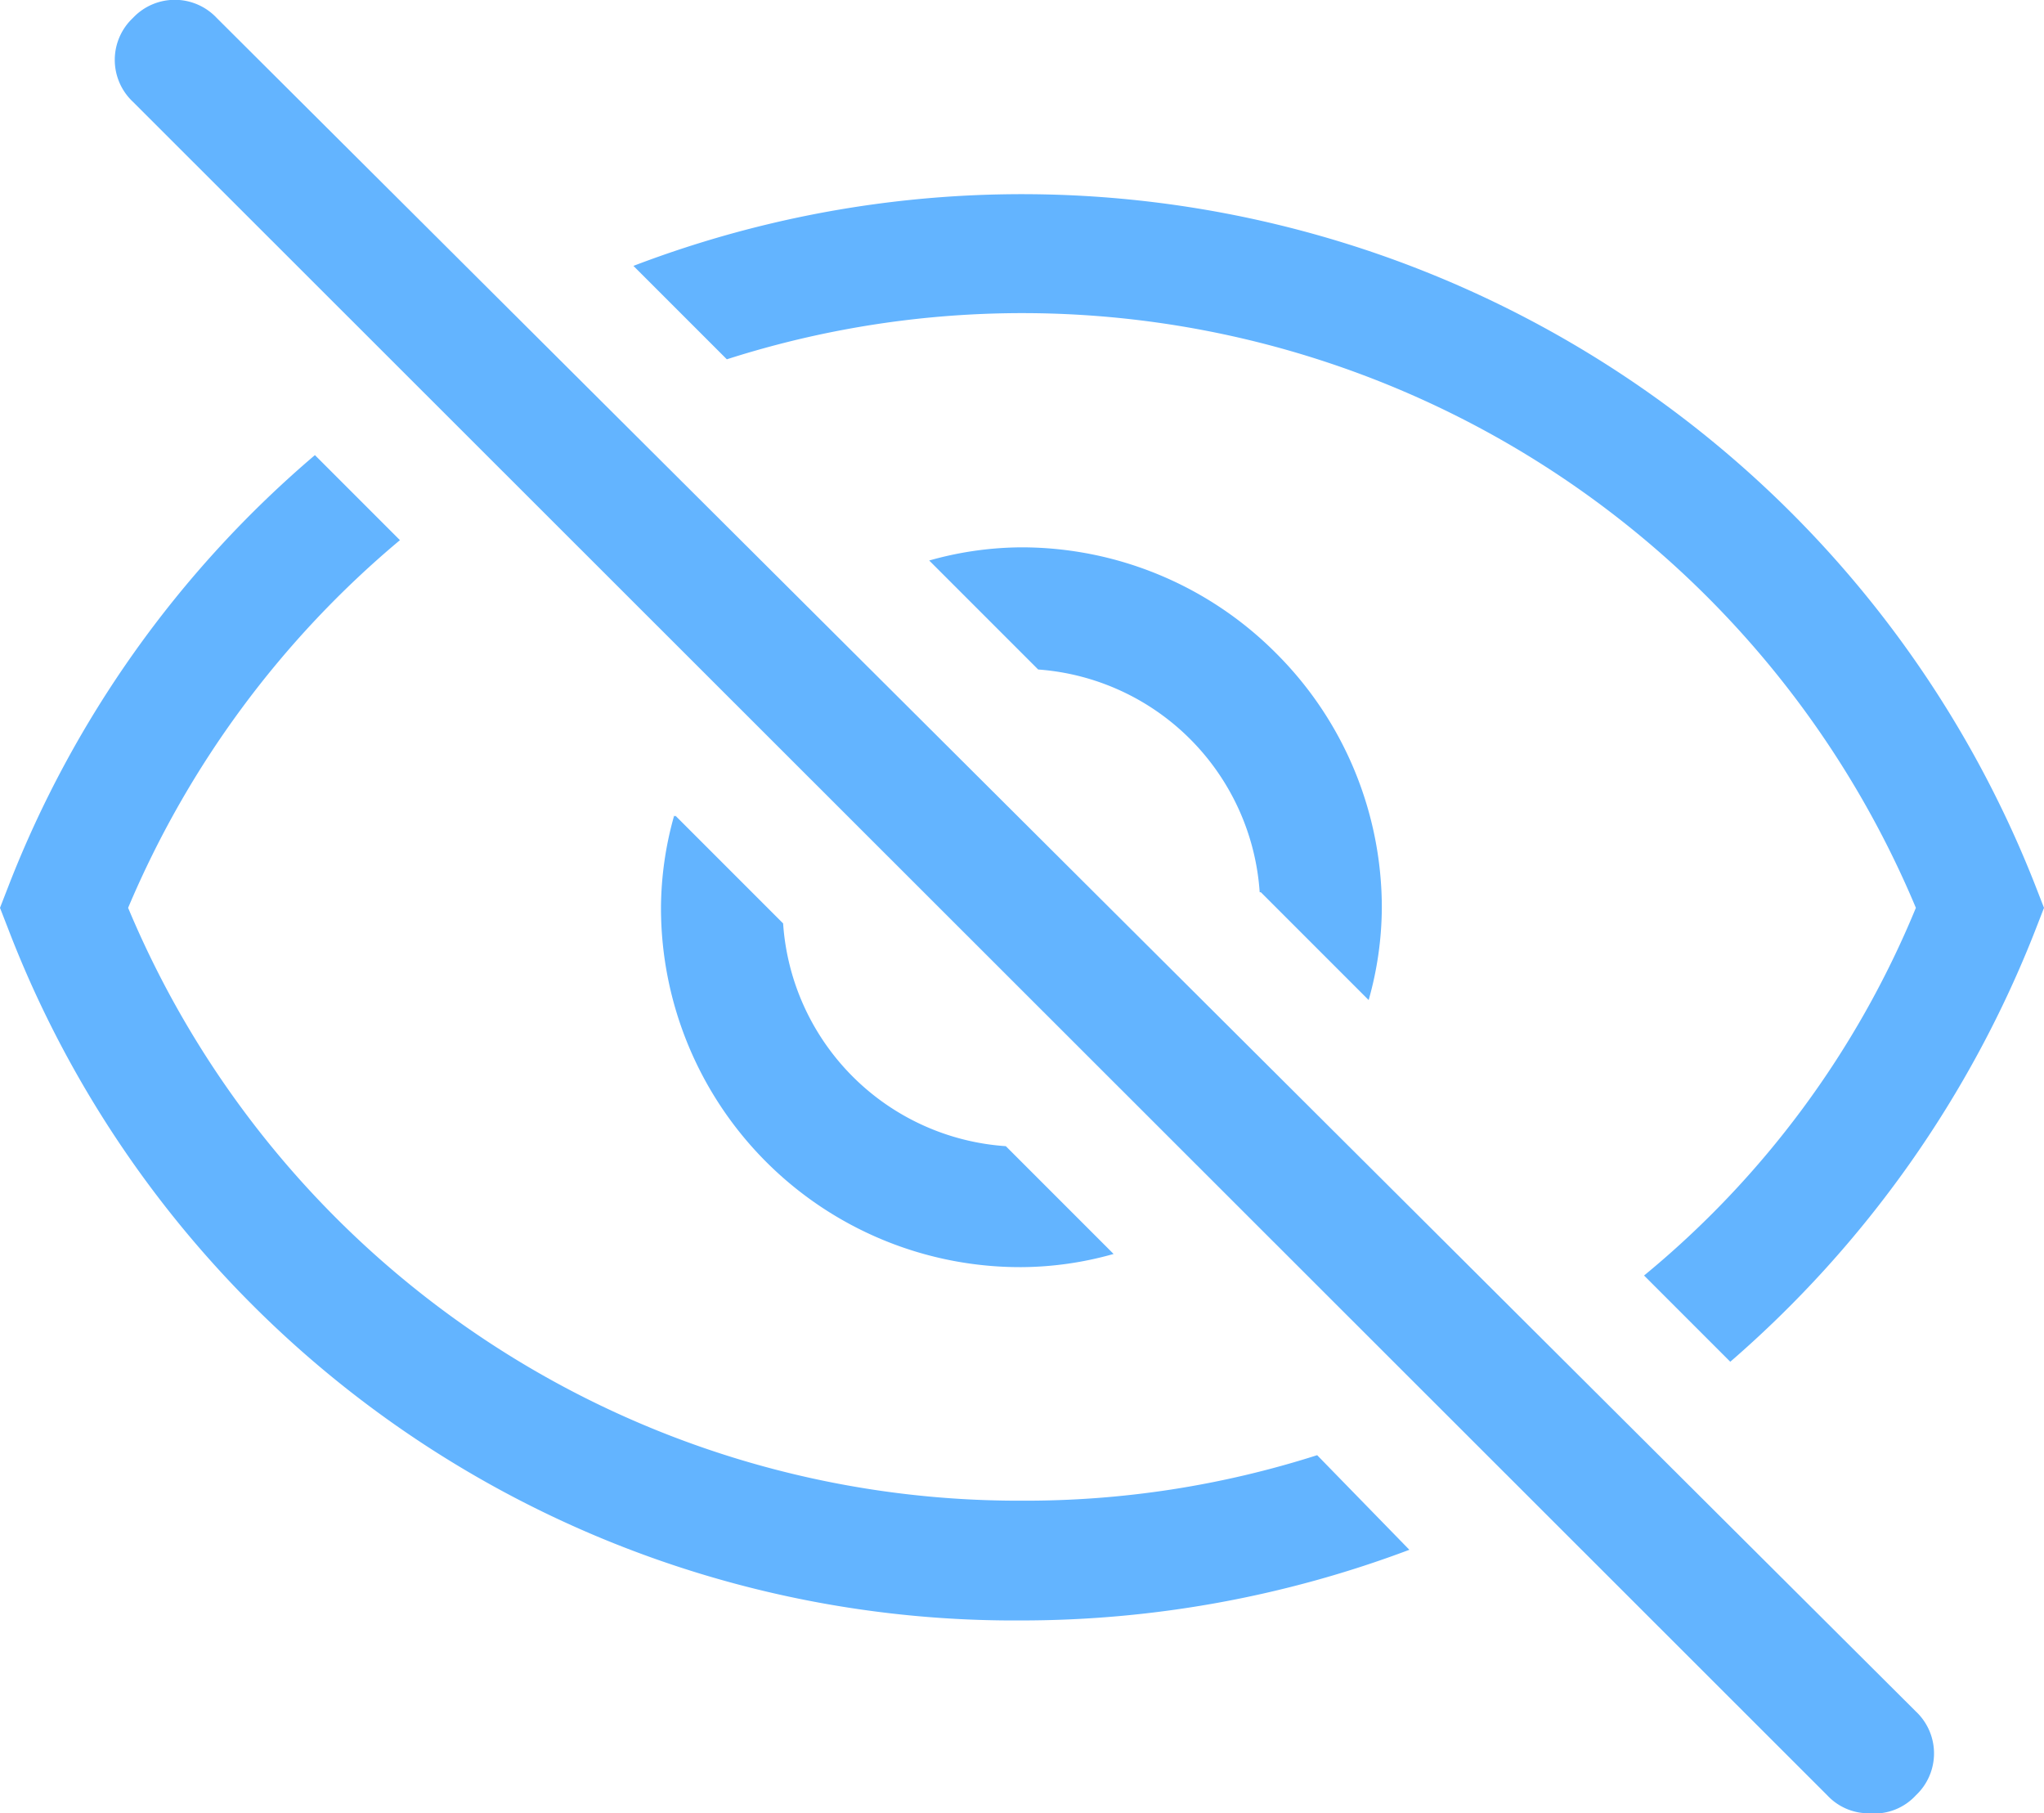<svg xmlns="http://www.w3.org/2000/svg" width="17.07" height="15.14" viewBox="0 0 17.07 15.14"><path d="M8.4,9.57A2,2,0,0,1,6.54,7.71l-.9-.9a2.87,2.87,0,0,0-.11.77,3,3,0,0,0,3,3h0a2.87,2.87,0,0,0,.77-.11Zm.13-5a2.87,2.87,0,0,0-.77.11l.9.9a2,2,0,0,1,1.86,1.86l.9.9a2.87,2.87,0,0,0,.11-.77,3,3,0,0,0-3-3Zm-.13,5A2,2,0,0,1,6.54,7.71l-.9-.9a2.87,2.87,0,0,0-.11.77,3,3,0,0,0,3,3h0a2.87,2.87,0,0,0,.77-.11Zm.13-5a2.87,2.87,0,0,0-.77.11l.9.9a2,2,0,0,1,1.86,1.86l.9.9a2.87,2.87,0,0,0,.11-.77,3,3,0,0,0-3-3Zm-.13,5A2,2,0,0,1,6.54,7.71l-.9-.9a2.87,2.87,0,0,0-.11.77,3,3,0,0,0,3,3h0a2.87,2.87,0,0,0,.77-.11Zm.13-5a2.87,2.87,0,0,0-.77.11l.9.9a2,2,0,0,1,1.86,1.86l.9.9a2.87,2.87,0,0,0,.11-.77,3,3,0,0,0-3-3Zm-.13,5A2,2,0,0,1,6.54,7.71l-.9-.9a2.87,2.87,0,0,0-.11.77,3,3,0,0,0,3,3h0a2.87,2.87,0,0,0,.77-.11Zm.13-5a2.87,2.87,0,0,0-.77.11l.9.9a2,2,0,0,1,1.86,1.86l.9.9a2.87,2.87,0,0,0,.11-.77,3,3,0,0,0-3-3Zm-.13,5A2,2,0,0,1,6.54,7.71l-.9-.9a2.87,2.87,0,0,0-.11.77,3,3,0,0,0,3,3h0a2.87,2.87,0,0,0,.77-.11Zm.13-5a2.87,2.87,0,0,0-.77.11l.9.9a2,2,0,0,1,1.86,1.86l.9.9a2.87,2.87,0,0,0,.11-.77,3,3,0,0,0-3-3Zm-.13,5A2,2,0,0,1,6.54,7.71l-.9-.9a2.87,2.87,0,0,0-.11.77,3,3,0,0,0,3,3h0a2.87,2.87,0,0,0,.77-.11Zm.13-5a2.87,2.87,0,0,0-.77.11l.9.9a2,2,0,0,1,1.86,1.86l.9.9a2.87,2.87,0,0,0,.11-.77,3,3,0,0,0-3-3ZM17,7.4A9.09,9.09,0,0,0,5.29,2.22L6.07,3A8.09,8.09,0,0,1,16,7.58a7.83,7.83,0,0,1-2.27,3.07l.72.72A9.2,9.2,0,0,0,17,7.76l.07-.18ZM8.53,12.53A8.06,8.06,0,0,1,1.07,7.58,8.11,8.11,0,0,1,3.34,4.51L2.63,3.8A9,9,0,0,0,.07,7.4L0,7.58l.07.18a9,9,0,0,0,8.46,5.77,9.2,9.2,0,0,0,3.24-.59L11,12.15A8,8,0,0,1,8.53,12.53Zm2-5.08.9.9a2.87,2.87,0,0,0,.11-.77,3,3,0,0,0-3-3h0a2.87,2.87,0,0,0-.77.11l.9.9a2,2,0,0,1,1.85,1.86Zm-4,.26-.9-.9a2.87,2.87,0,0,0-.11.77,3,3,0,0,0,3,3,2.87,2.87,0,0,0,.77-.11l-.9-.9A2,2,0,0,1,6.54,7.71ZM8.4,9.57A2,2,0,0,1,6.54,7.71l-.9-.9a2.87,2.87,0,0,0-.11.77,3,3,0,0,0,3,3h0a2.87,2.87,0,0,0,.77-.11Zm.13-5a2.87,2.87,0,0,0-.77.11l.9.9a2,2,0,0,1,1.86,1.86l.9.9a2.87,2.87,0,0,0,.11-.77,3,3,0,0,0-3-3Zm-.13,5A2,2,0,0,1,6.54,7.71l-.9-.9a2.87,2.87,0,0,0-.11.77,3,3,0,0,0,3,3h0a2.87,2.87,0,0,0,.77-.11Zm.13-5a2.87,2.87,0,0,0-.77.11l.9.9a2,2,0,0,1,1.86,1.86l.9.9a2.87,2.87,0,0,0,.11-.77,3,3,0,0,0-3-3Zm-.13,5A2,2,0,0,1,6.54,7.71l-.9-.9a2.87,2.87,0,0,0-.11.77,3,3,0,0,0,3,3h0a2.87,2.87,0,0,0,.77-.11Zm.13-5a2.87,2.87,0,0,0-.77.11l.9.9a2,2,0,0,1,1.86,1.86l.9.9a2.87,2.87,0,0,0,.11-.77,3,3,0,0,0-3-3Zm-.13,5A2,2,0,0,1,6.54,7.71l-.9-.9a2.87,2.87,0,0,0-.11.77,3,3,0,0,0,3,3h0a2.87,2.87,0,0,0,.77-.11Zm.13-5a2.87,2.87,0,0,0-.77.11l.9.9a2,2,0,0,1,1.86,1.86l.9.9a2.87,2.87,0,0,0,.11-.77,3,3,0,0,0-3-3Zm-.13,5A2,2,0,0,1,6.54,7.71l-.9-.9a2.87,2.87,0,0,0-.11.77,3,3,0,0,0,3,3h0a2.87,2.87,0,0,0,.77-.11Zm.13-5a2.87,2.87,0,0,0-.77.11l.9.9a2,2,0,0,1,1.86,1.86l.9.9a2.87,2.87,0,0,0,.11-.77,3,3,0,0,0-3-3Zm-.13,5A2,2,0,0,1,6.54,7.71l-.9-.9a2.87,2.87,0,0,0-.11.77,3,3,0,0,0,3,3h0a2.87,2.87,0,0,0,.77-.11Zm.13-5a2.87,2.87,0,0,0-.77.11l.9.9a2,2,0,0,1,1.86,1.86l.9.9a2.87,2.87,0,0,0,.11-.77,3,3,0,0,0-3-3Zm-.13,5A2,2,0,0,1,6.54,7.71l-.9-.9a2.87,2.87,0,0,0-.11.77,3,3,0,0,0,3,3h0a2.87,2.87,0,0,0,.77-.11Zm.13-5a2.87,2.87,0,0,0-.77.11l.9.9a2,2,0,0,1,1.86,1.86l.9.9a2.87,2.87,0,0,0,.11-.77,3,3,0,0,0-3-3Z" fill="#63b4ff"/><path d="M15.61,15.14a.47.47,0,0,1-.35-.15L1.11.85a.48.48,0,0,1,0-.7.48.48,0,0,1,.7,0L16,14.29a.48.48,0,0,1,0,.7A.47.47,0,0,1,15.61,15.14Z" fill="#63b4ff"/></svg>

